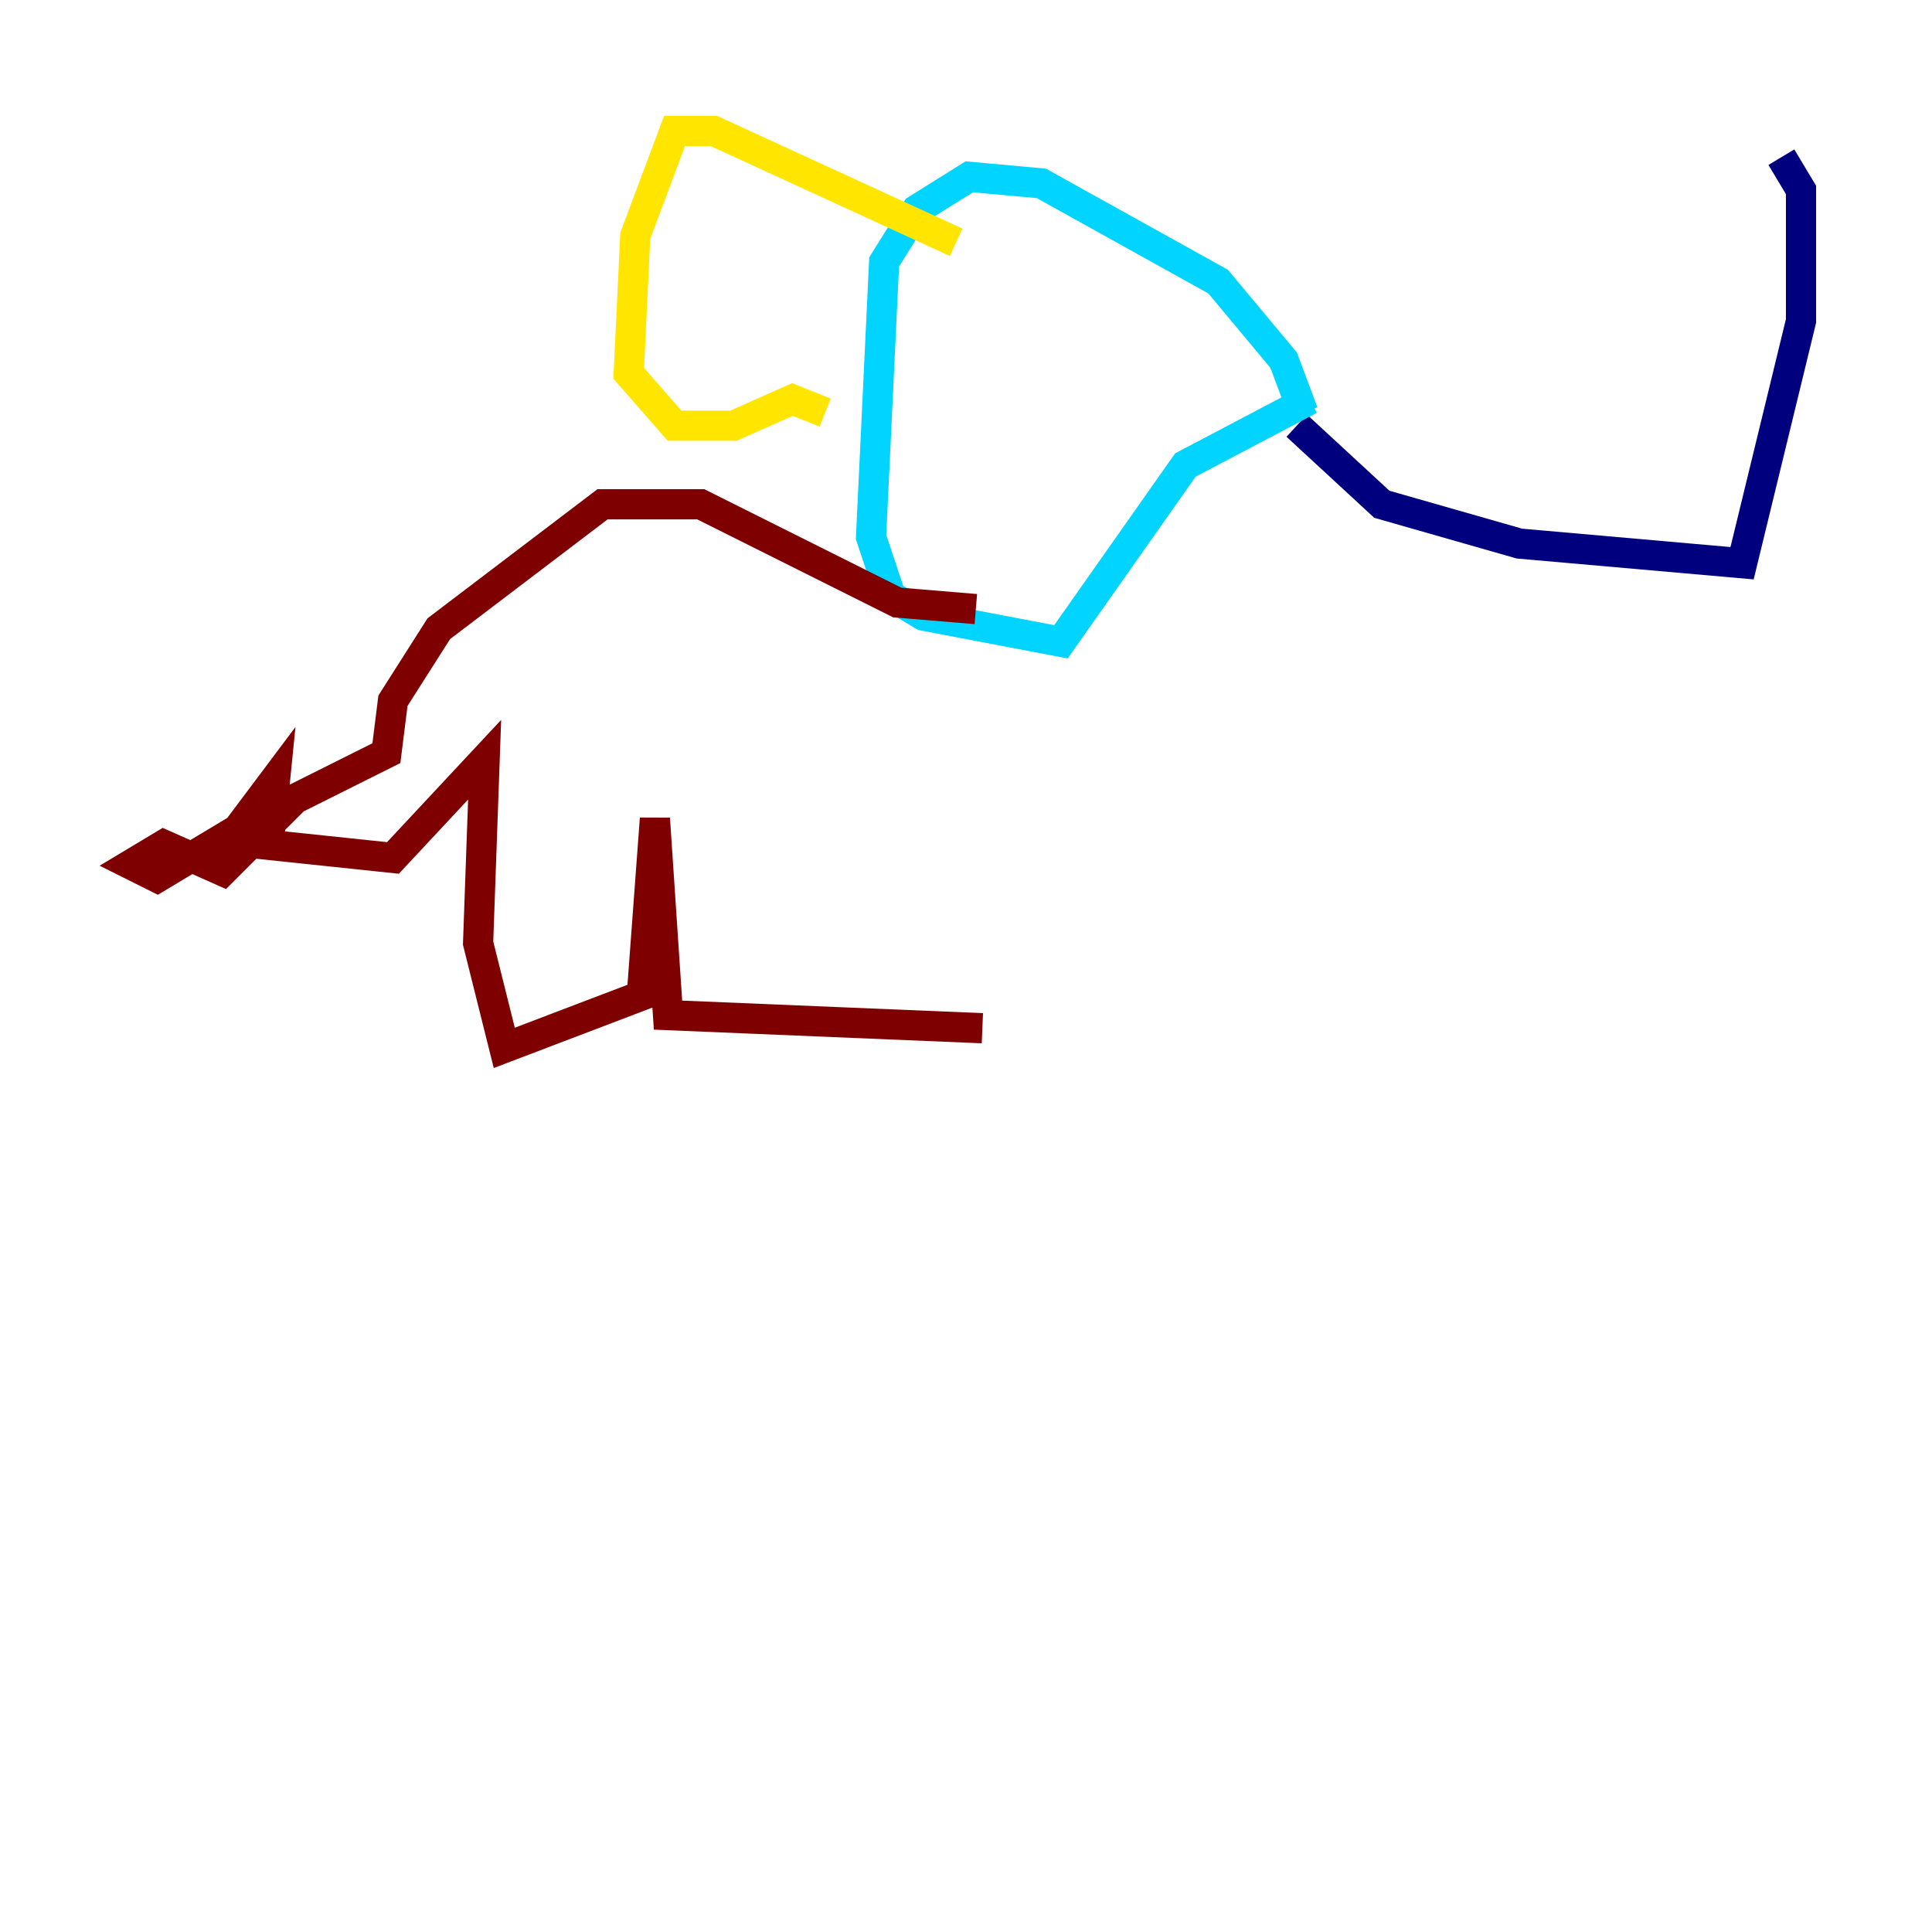 <?xml version="1.0" encoding="utf-8" ?>
<svg baseProfile="tiny" height="128" version="1.2" viewBox="0,0,128,128" width="128" xmlns="http://www.w3.org/2000/svg" xmlns:ev="http://www.w3.org/2001/xml-events" xmlns:xlink="http://www.w3.org/1999/xlink"><defs /><polyline fill="none" points="85.912,28.203 91.552,33.41 100.664,36.014 115.417,37.315 119.322,21.261 119.322,12.583 118.02,10.414" stroke="#00007f" stroke-width="2" /><polyline fill="none" points="86.346,27.336 85.044,23.864 80.705,18.658 68.99,12.149 64.217,11.715 60.746,13.885 58.576,17.356 57.709,35.58 59.01,39.485 61.18,40.786 70.291,42.522 78.536,30.807 86.78,26.468" stroke="#00d4ff" stroke-width="2" /><polyline fill="none" points="63.349,16.054 47.295,8.678 44.691,8.678 42.088,15.62 41.654,24.732 44.691,28.203 48.597,28.203 52.502,26.468 54.671,27.336" stroke="#ffe500" stroke-width="2" /><polyline fill="none" points="64.651,40.352 59.444,39.919 46.427,33.41 39.919,33.41 29.071,41.654 26.034,46.427 25.6,49.898 19.525,52.936 14.752,57.709 10.848,55.973 8.678,57.275 10.414,58.142 14.752,55.539 14.319,56.841 18.224,51.634 17.79,55.973 26.034,56.841 32.108,50.332 31.675,62.481 33.41,69.424 42.522,65.953 43.39,54.237 44.258,67.254 65.085,68.122" stroke="#7f0000" stroke-width="2" /></svg>